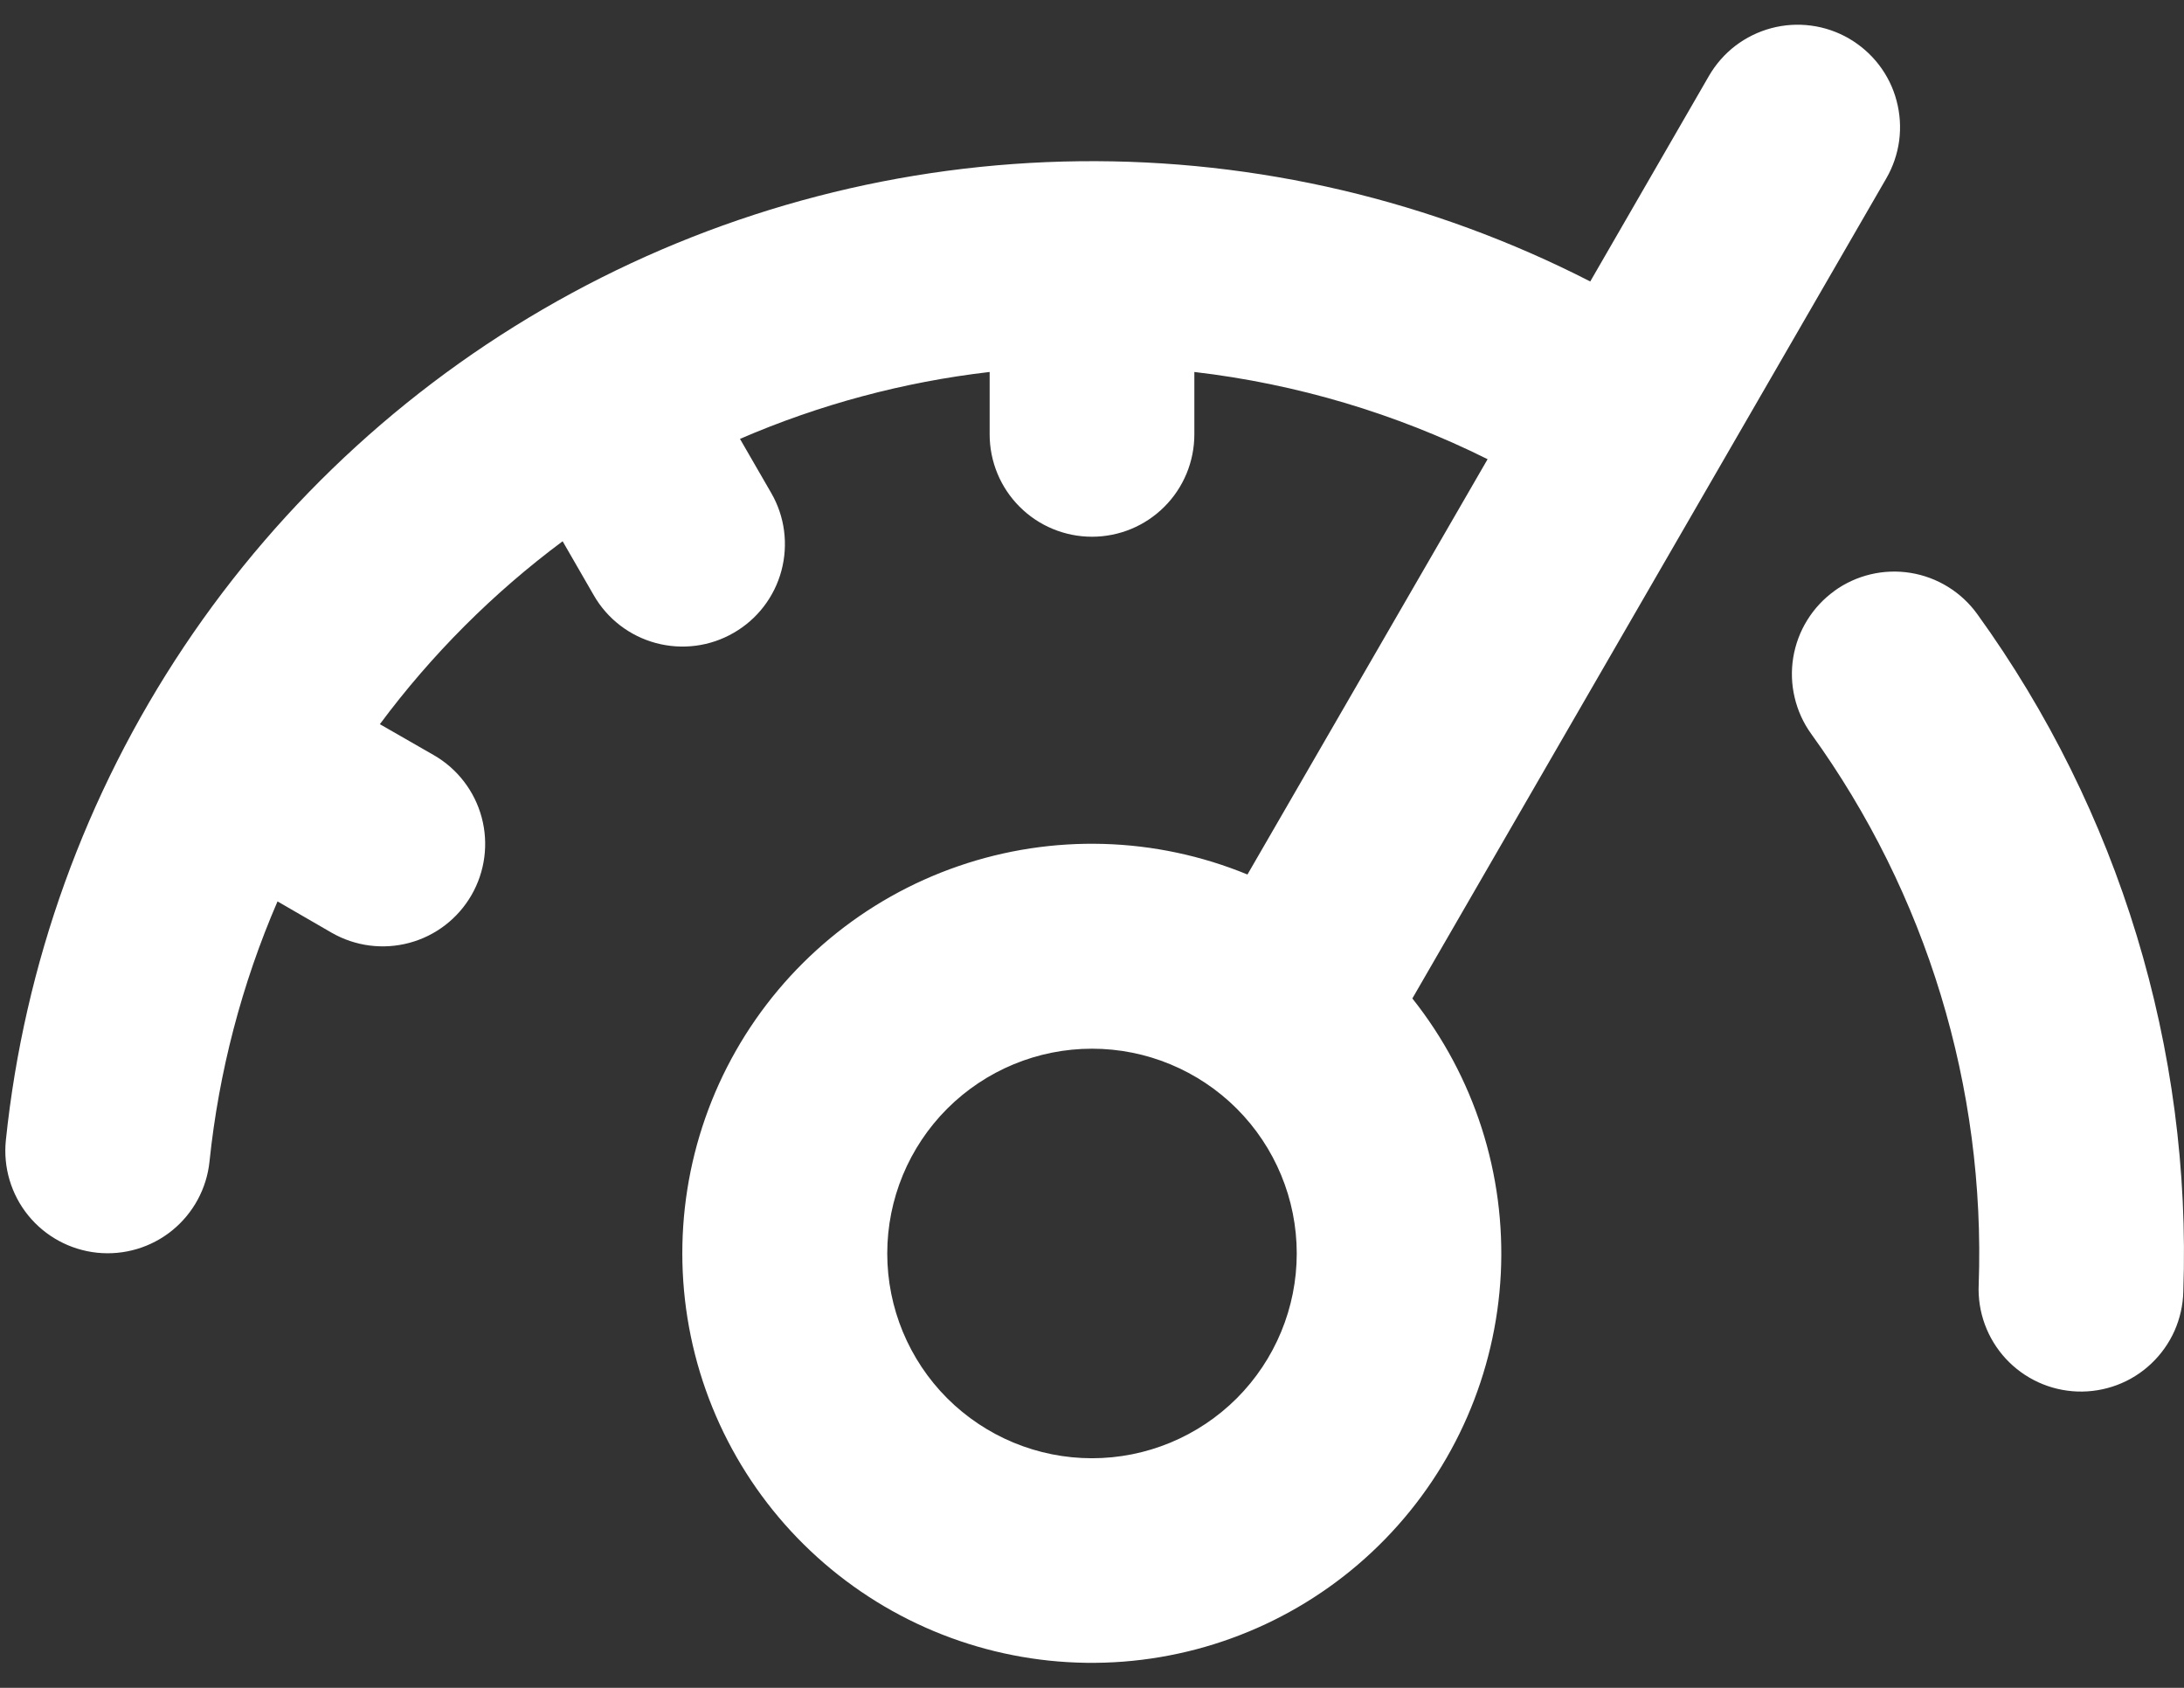<svg width="44" height="34" viewBox="0 0 44 34" fill="none" xmlns="http://www.w3.org/2000/svg">
<rect x="0" y="0" width="44" height="34" fill="#333333" stroke="none"/>
<path fill-rule="evenodd" clip-rule="evenodd" d="M37.249 0.775C37.483 0.911 37.689 1.091 37.854 1.306C38.019 1.521 38.14 1.766 38.209 2.028C38.279 2.29 38.297 2.563 38.262 2.832C38.226 3.1 38.138 3.359 38.002 3.594L28.454 20.113C29.703 21.684 30.336 23.656 30.236 25.66C30.135 27.664 29.308 29.563 27.908 31.001C26.509 32.439 24.633 33.317 22.632 33.472C20.632 33.627 18.643 33.047 17.039 31.841C15.435 30.636 14.325 28.887 13.918 26.922C13.511 24.957 13.833 22.911 14.825 21.167C15.818 19.423 17.412 18.1 19.309 17.447C21.206 16.793 23.276 16.853 25.132 17.616L29.97 9.25C28.117 8.327 26.118 7.733 24.062 7.493V8.75C24.062 9.297 23.845 9.822 23.458 10.208C23.072 10.595 22.547 10.812 22 10.812C21.453 10.812 20.928 10.595 20.542 10.208C20.155 9.822 19.938 9.297 19.938 8.75V7.493C18.204 7.694 16.51 8.148 14.908 8.841L15.537 9.93C15.673 10.165 15.761 10.424 15.796 10.692C15.831 10.961 15.813 11.234 15.743 11.496C15.673 11.758 15.552 12.003 15.387 12.218C15.222 12.433 15.016 12.613 14.781 12.748C14.546 12.884 14.287 12.972 14.019 13.007C13.75 13.042 13.477 13.024 13.215 12.954C12.954 12.884 12.708 12.763 12.493 12.598C12.278 12.433 12.098 12.227 11.963 11.992L11.335 10.903C9.935 11.945 8.694 13.187 7.653 14.588L8.742 15.213C9.216 15.486 9.562 15.937 9.704 16.465C9.846 16.994 9.772 17.557 9.499 18.031C9.363 18.266 9.183 18.472 8.968 18.637C8.753 18.802 8.508 18.923 8.246 18.993C7.717 19.135 7.154 19.061 6.68 18.788L5.591 18.158C4.871 19.824 4.409 21.591 4.221 23.396C4.165 23.941 3.894 24.44 3.47 24.785C3.045 25.13 2.501 25.291 1.957 25.235C1.413 25.178 0.913 24.908 0.568 24.483C0.224 24.059 0.062 23.514 0.118 22.97C0.488 19.414 1.72 16.001 3.706 13.027C5.692 10.054 8.373 7.609 11.517 5.905C14.661 4.201 18.172 3.289 21.748 3.248C25.324 3.207 28.855 4.039 32.038 5.67L34.43 1.528C34.566 1.294 34.746 1.088 34.961 0.923C35.176 0.759 35.422 0.638 35.683 0.568C35.945 0.498 36.218 0.48 36.487 0.516C36.755 0.551 37.014 0.639 37.249 0.775ZM36.955 11.904C37.398 11.584 37.95 11.453 38.49 11.54C39.03 11.627 39.514 11.926 39.834 12.369C42.696 16.331 44.157 21.133 43.986 26.017C43.98 26.29 43.919 26.559 43.809 26.808C43.698 27.057 43.538 27.282 43.34 27.469C43.142 27.657 42.908 27.803 42.653 27.899C42.397 27.995 42.126 28.04 41.853 28.031C41.58 28.021 41.312 27.958 41.064 27.844C40.816 27.73 40.593 27.568 40.408 27.368C40.223 27.167 40.08 26.932 39.986 26.675C39.893 26.419 39.851 26.147 39.864 25.874C40.003 21.905 38.815 18.003 36.49 14.784C36.331 14.564 36.218 14.315 36.156 14.051C36.093 13.788 36.084 13.514 36.127 13.247C36.171 12.98 36.266 12.723 36.409 12.493C36.551 12.263 36.737 12.063 36.957 11.904H36.955ZM26.125 25.25C26.125 26.344 25.69 27.393 24.917 28.167C24.143 28.94 23.094 29.375 22 29.375C20.906 29.375 19.857 28.94 19.083 28.167C18.31 27.393 17.875 26.344 17.875 25.25C17.875 24.156 18.31 23.107 19.083 22.333C19.857 21.56 20.906 21.125 22 21.125C23.094 21.125 24.143 21.56 24.917 22.333C25.69 23.107 26.125 24.156 26.125 25.25Z" fill="white"/>
</svg>
